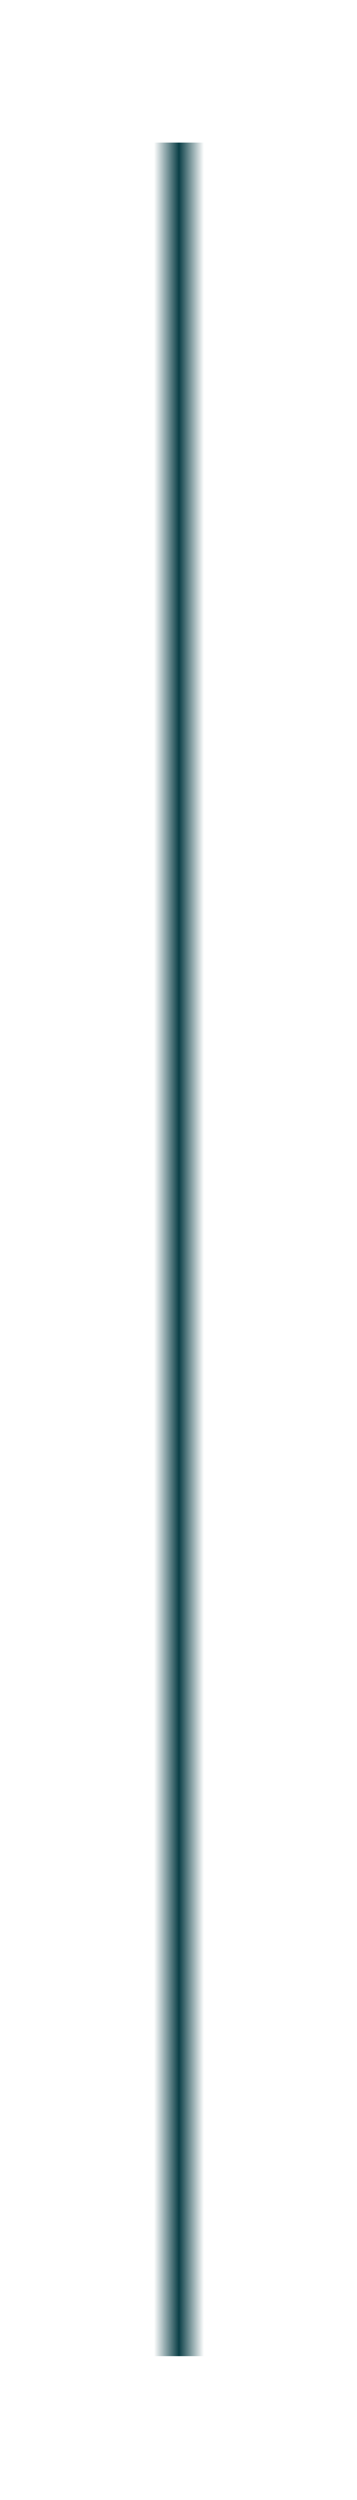 <?xml version="1.0" encoding="UTF-8" standalone="no"?>
<svg
   xmlns:osb="http://www.openswatchbook.org/uri/2009/osb"
   xmlns:dc="http://purl.org/dc/elements/1.1/"
   xmlns:cc="http://creativecommons.org/ns#"
   xmlns:rdf="http://www.w3.org/1999/02/22-rdf-syntax-ns#"
   xmlns:svg="http://www.w3.org/2000/svg"
   xmlns="http://www.w3.org/2000/svg"
   xmlns:xlink="http://www.w3.org/1999/xlink"
   xmlns:sodipodi="http://sodipodi.sourceforge.net/DTD/sodipodi-0.dtd"
   xmlns:inkscape="http://www.inkscape.org/namespaces/inkscape"
   width="10mm"
   height="70mm"
   viewBox="0 0 10 70"
   version="1.1"
   id="svg8"
   inkscape:version="1.0 (4035a4fb49, 2020-05-01)"
   sodipodi:docname="grabby-bg.svg"
   style="enable-background:new">
  <defs
     id="defs2">
    <linearGradient
       inkscape:collect="always"
       id="linearGradient6219">
      <stop
         style="stop-color:#083d45;stop-opacity:1;"
         offset="0"
         id="stop6215" />
      <stop
         style="stop-color:#083d45;stop-opacity:0;"
         offset="1"
         id="stop6217" />
    </linearGradient>
    <linearGradient
       id="linearGradient5490"
       osb:paint="solid">
      <stop
         style="stop-color:#000000;stop-opacity:1;"
         offset="0"
         id="stop5488" />
    </linearGradient>
    <linearGradient
       id="linearGradient3566"
       osb:paint="solid">
      <stop
         style="stop-color:#000000;stop-opacity:1;"
         offset="0"
         id="stop3564" />
    </linearGradient>
    <linearGradient
       id="linearGradient1859"
       osb:paint="solid">
      <stop
         style="stop-color:#000000;stop-opacity:1;"
         offset="0"
         id="stop1857" />
    </linearGradient>
    <linearGradient
       id="linearGradient1013"
       osb:paint="solid">
      <stop
         style="stop-color:#76bfbe;stop-opacity:1;"
         offset="0"
         id="stop1011" />
    </linearGradient>
    <linearGradient
       id="linearGradient1759"
       osb:paint="gradient">
      <stop
         style="stop-color:#d1bb65;stop-opacity:1;"
         offset="0"
         id="stop1755" />
      <stop
         style="stop-color:#d1bb65;stop-opacity:0;"
         offset="1"
         id="stop1757" />
    </linearGradient>
    <linearGradient
       id="Input"
       osb:paint="solid"
       gradientTransform="translate(8.5)">
      <stop
         style="stop-color:#00ff00;stop-opacity:1;"
         offset="0"
         id="stop916" />
    </linearGradient>
    <linearGradient
       id="Output"
       osb:paint="solid">
      <stop
         style="stop-color:#0000ff;stop-opacity:1;"
         offset="0"
         id="stop910" />
    </linearGradient>
    <linearGradient
       id="YellowYay"
       osb:paint="solid"
       gradientTransform="matrix(0.16,0,0,0.158,59.111,25.934)">
      <stop
         style="stop-color:#ffcc03;stop-opacity:1;"
         offset="0"
         id="stop7643" />
    </linearGradient>
    <linearGradient
       id="DarkestBlue"
       osb:paint="solid"
       gradientTransform="matrix(0.276,0,0,0.343,-28.939,14.133)">
      <stop
         style="stop-color:#083d45;stop-opacity:1;"
         offset="0"
         id="stop7635" />
    </linearGradient>
    <linearGradient
       id="DarkerBlue"
       osb:paint="solid"
       gradientTransform="matrix(0.016,0,0,0.003,59.514,83.87)">
      <stop
         style="stop-color:#0e6977;stop-opacity:1;"
         offset="0"
         id="stop7623" />
    </linearGradient>
    <linearGradient
       id="DarkBlue"
       osb:paint="solid"
       gradientTransform="matrix(1.306,0,0,1.306,-464.428,193.256)">
      <stop
         style="stop-color:#469ca9;stop-opacity:1;"
         offset="0"
         id="stop7617" />
    </linearGradient>
    <linearGradient
       id="LightBlue"
       osb:paint="solid"
       gradientTransform="translate(-62.5)">
      <stop
         style="stop-color:#76bfbe;stop-opacity:1;"
         offset="0"
         id="stop7611" />
    </linearGradient>
    <linearGradient
       id="LightestBlue"
       osb:paint="solid"
       gradientTransform="matrix(0.264,0,0,0.275,35.177,-63.22)">
      <stop
         style="stop-color:#c1f0f2;stop-opacity:1;"
         offset="0"
         id="stop7605" />
    </linearGradient>
    <linearGradient
       id="Pink"
       osb:paint="solid"
       gradientTransform="matrix(0.265,0,0,0.212,-2.895,8.387)">
      <stop
         style="stop-color:#fcaebb;stop-opacity:1;"
         offset="0"
         id="stop7599" />
    </linearGradient>
    <clipPath
       clipPathUnits="userSpaceOnUse"
       id="clipPath881">
      <g
         id="g887">
        <path
           style="opacity:1;fill:url(#Input);fill-opacity:1;stroke:none;stroke-width:0.171;stroke-linecap:butt;stroke-linejoin:round;stroke-miterlimit:4;stroke-dasharray:none;stroke-opacity:1;paint-order:normal;enable-background:new"
           d="m 50,-21 h 9 v 50 h -9 z"
           id="path883"
           inkscape:connector-curvature="0" />
        <path
           inkscape:connector-curvature="0"
           id="path885"
           d="m 58.5,28.5 h 9 v 50 h -9 z"
           style="opacity:1;fill:url(#Input);fill-opacity:1;stroke:none;stroke-width:0.171;stroke-linecap:butt;stroke-linejoin:round;stroke-miterlimit:4;stroke-dasharray:none;stroke-opacity:1;paint-order:normal;enable-background:new" />
      </g>
    </clipPath>
    <filter
       style="color-interpolation-filters:sRGB"
       inkscape:label="Blur"
       id="filter1053">
      <feGaussianBlur
         stdDeviation="0.3 0.3"
         result="fbSourceGraphic"
         id="feGaussianBlur1051" />
      <feColorMatrix
         result="fbSourceGraphicAlpha"
         in="fbSourceGraphic"
         values="0 0 0 -1 0 0 0 0 -1 0 0 0 0 -1 0 0 0 0 1 0"
         id="feColorMatrix1055" />
      <feGaussianBlur
         id="feGaussianBlur1057"
         stdDeviation="0.3 0.3"
         result="blur"
         in="fbSourceGraphic" />
    </filter>
    <clipPath
       clipPathUnits="userSpaceOnUse"
       id="clipPath1777">
      <rect
         style="opacity:1;fill:#560311;fill-opacity:1;stroke:none;stroke-width:0.359;stroke-linecap:butt;stroke-linejoin:round;stroke-miterlimit:4;stroke-dasharray:none;stroke-opacity:1;paint-order:markers fill stroke"
         id="rect1779"
         width="6"
         height="6"
         x="-13"
         y="42.5" />
    </clipPath>
    <clipPath
       clipPathUnits="userSpaceOnUse"
       id="clipPath1825">
      <rect
         y="8.056"
         x="85.888"
         height="5"
         width="5"
         id="rect1827"
         style="opacity:1;fill:url(#LightestBlue);fill-opacity:1;stroke:none;stroke-width:0.308;stroke-linecap:butt;stroke-linejoin:round;stroke-miterlimit:4;stroke-dasharray:none;stroke-opacity:1;paint-order:markers fill stroke"
         transform="rotate(45)" />
    </clipPath>
    <mask
       maskUnits="userSpaceOnUse"
       id="mask1832">
      <g
         id="g1836">
        <rect
           clip-path="url(#clipPath1825)"
           style="opacity:1;fill:url(#LightestBlue);fill-opacity:1;stroke:none;stroke-width:0.308;stroke-linecap:butt;stroke-linejoin:round;stroke-miterlimit:4;stroke-dasharray:none;stroke-opacity:1;paint-order:markers fill stroke"
           id="rect1834"
           width="5"
           height="5"
           x="50"
           y="68.5" />
      </g>
    </mask>
    <linearGradient
       inkscape:collect="always"
       xlink:href="#linearGradient6219"
       id="linearGradient6221"
       x1="17.453"
       y1="53.5"
       x2="22.453"
       y2="53.5"
       gradientUnits="userSpaceOnUse"
       gradientTransform="matrix(0.091,0,0,1,27.185,0)" />
    <linearGradient
       inkscape:collect="always"
       xlink:href="#linearGradient6219"
       id="linearGradient6225"
       gradientUnits="userSpaceOnUse"
       gradientTransform="matrix(0.091,0,0,1,-30.373,0)"
       x1="17.453"
       y1="53.5"
       x2="22.453"
       y2="53.5" />
  </defs>
  <sodipodi:namedview
     id="base"
     pagecolor="#ffffff"
     bordercolor="#666666"
     borderopacity="1.0"
     inkscape:pageopacity="0.0"
     inkscape:pageshadow="2"
     inkscape:zoom="5.9084383"
     inkscape:cx="24.17032"
     inkscape:cy="138.36632"
     inkscape:document-units="mm"
     inkscape:current-layer="layer4"
     showgrid="true"
     units="mm"
     inkscape:snap-bbox="true"
     inkscape:snap-page="true"
     inkscape:bbox-nodes="false"
     inkscape:snap-bbox-edge-midpoints="false"
     inkscape:window-width="1920"
     inkscape:window-height="1019"
     inkscape:window-x="1076"
     inkscape:window-y="442"
     inkscape:window-maximized="1"
     inkscape:snap-bbox-midpoints="true"
     inkscape:snap-nodes="false"
     showguides="false"
     inkscape:document-rotation="0" />
  <g
     inkscape:groupmode="layer"
     id="layer4"
     inkscape:label="Wheel"
     style="display:inline"
     transform="translate(-2.12,-21)">
    <g
       id="g6229"
       transform="matrix(1.553,0,0,1.033,-37.561,0.717)">
      <rect
         style="fill:url(#linearGradient6221);fill-opacity:1;stroke-width:0.187;stroke-linecap:square;paint-order:markers stroke fill"
         id="rect6211"
         width="0.455"
         height="60"
         x="28.774"
         y="23.5" />
      <rect
         transform="scale(-1,1)"
         y="23.5"
         x="-28.783"
         height="60"
         width="0.455"
         id="rect6223"
         style="fill:url(#linearGradient6225);fill-opacity:1;stroke-width:0.187;stroke-linecap:square;paint-order:markers stroke fill" />
    </g>
  </g>
</svg>
